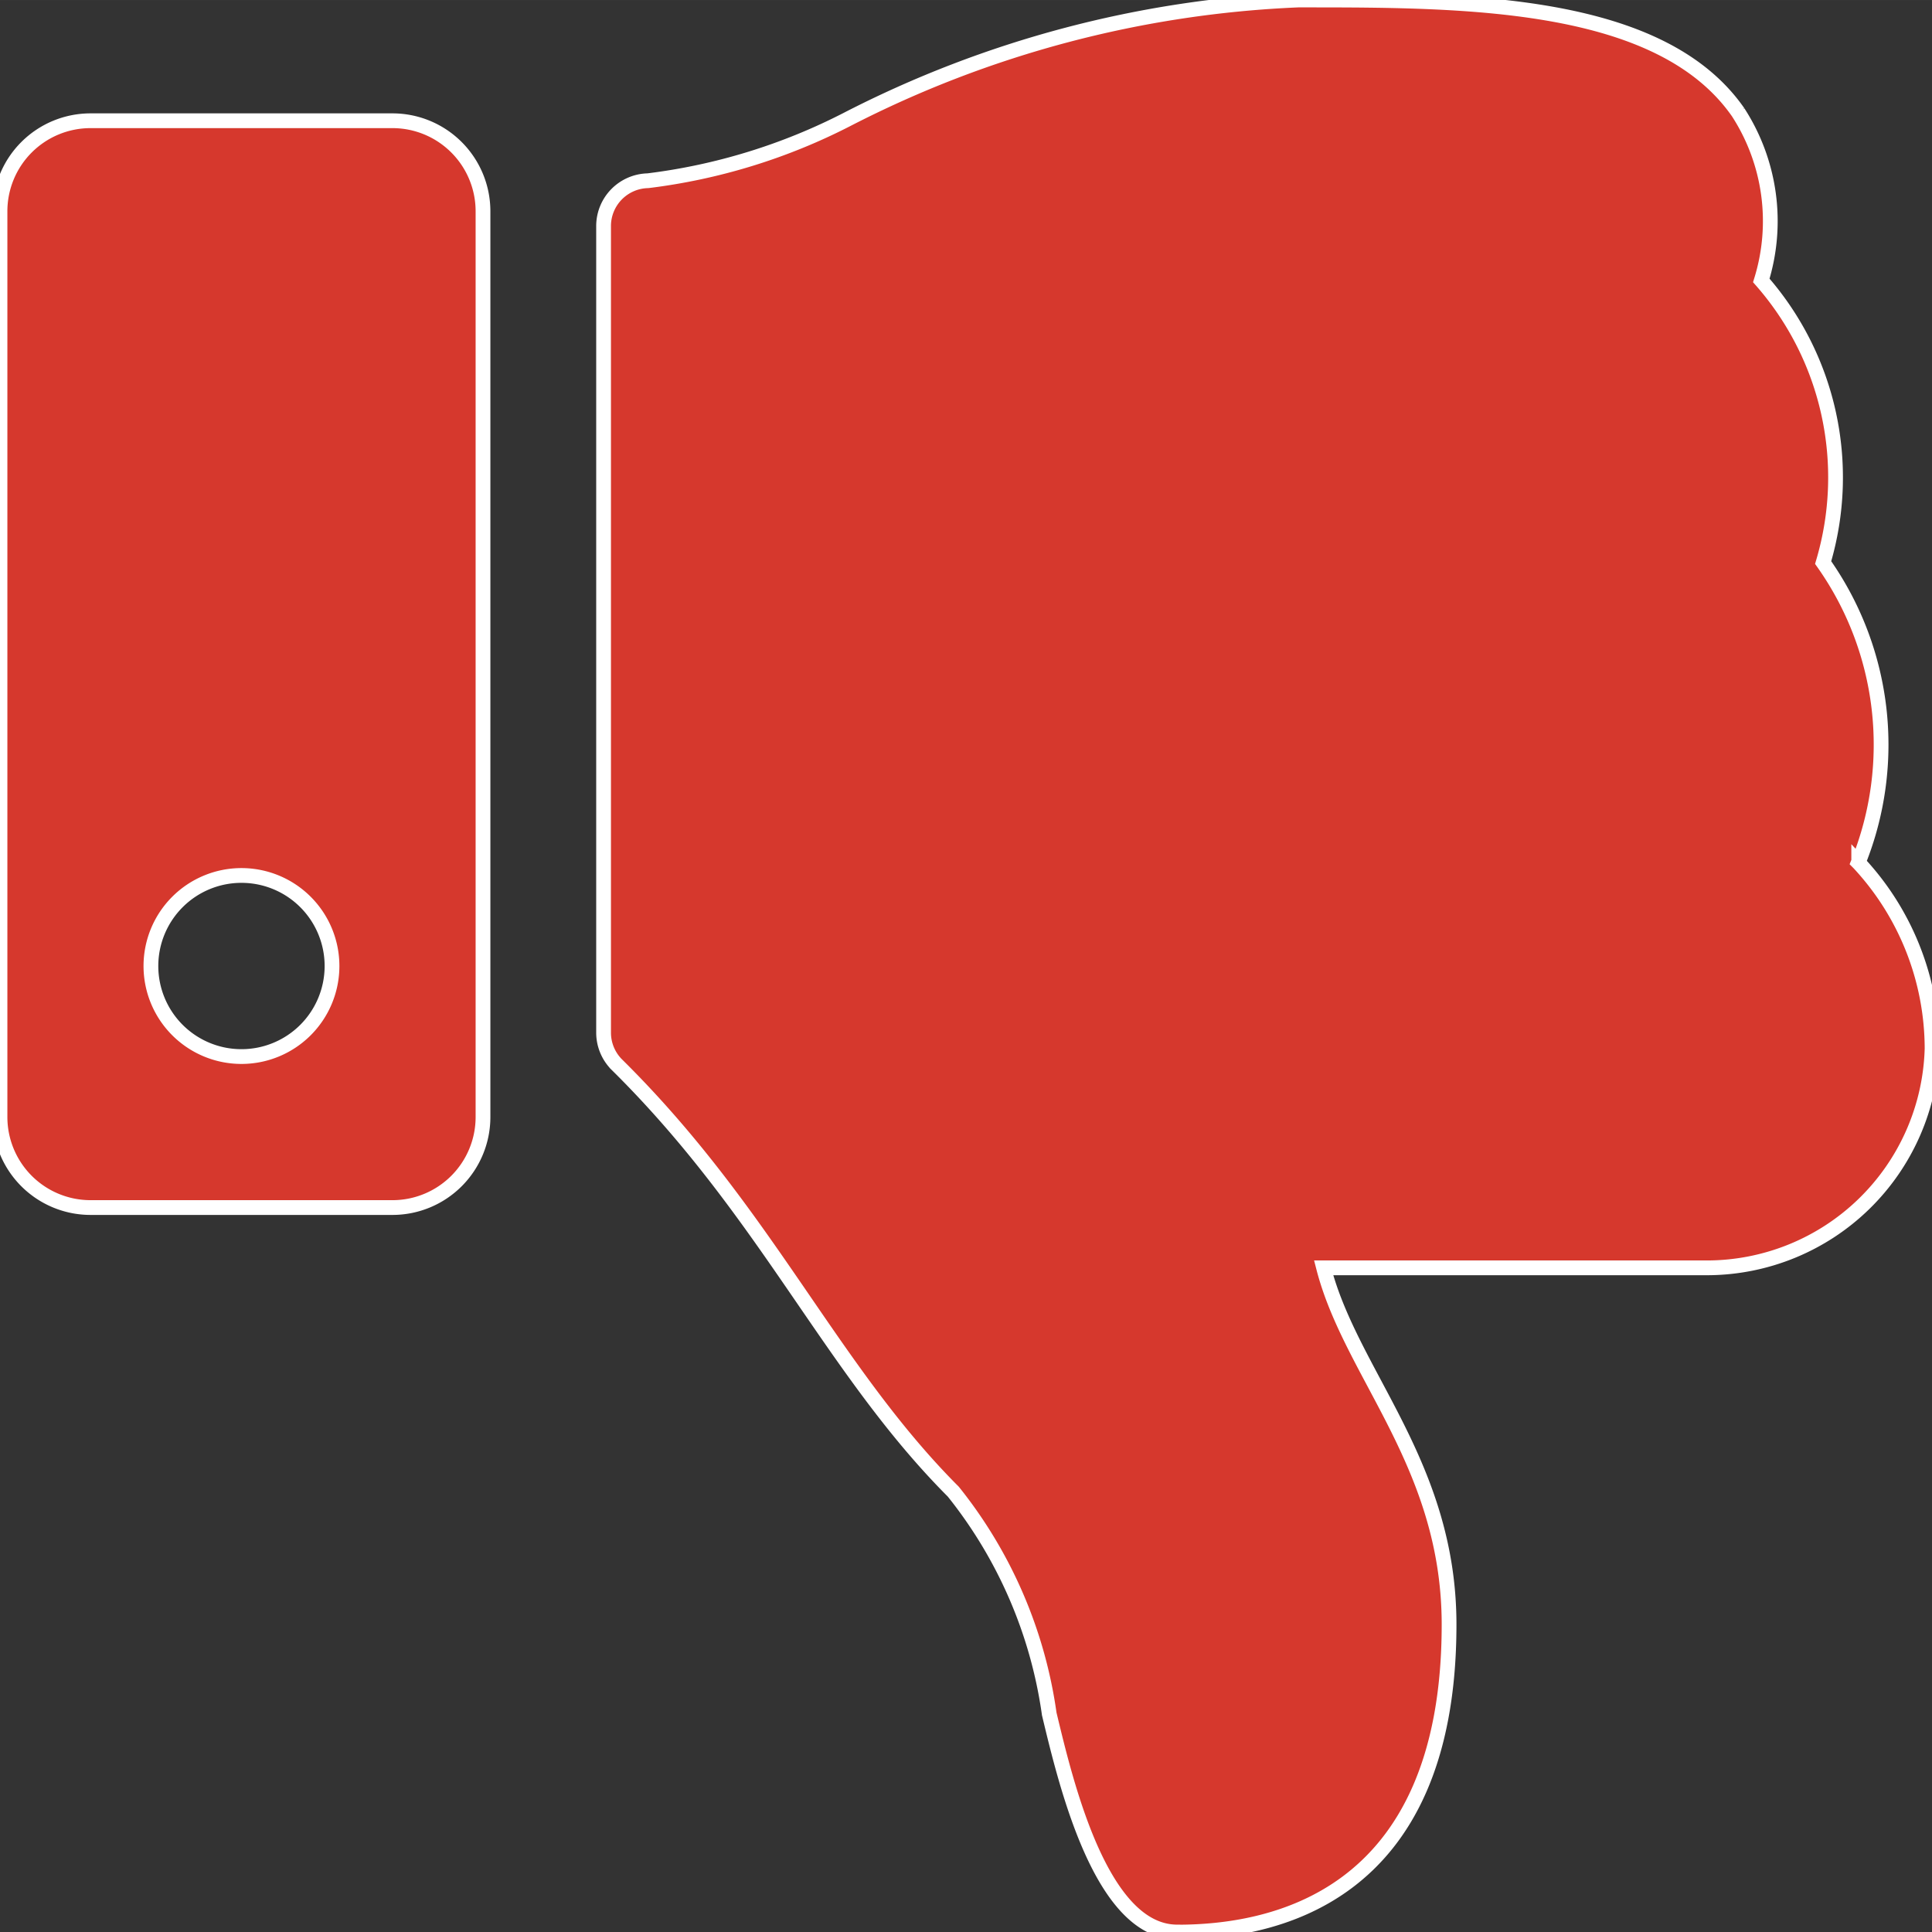 <!DOCTYPE svg PUBLIC "-//W3C//DTD SVG 1.1//EN" "http://www.w3.org/Graphics/SVG/1.1/DTD/svg11.dtd">

<svg xmlns="http://www.w3.org/2000/svg" width="20.18" height="20.181" viewBox="0 0 26.18 26.181">
  <rect x="0" y="0" width="26.18" height="26.181" fill="#333333" stroke="none"/>
  <path id="Icon_awesome-thumbs-down" data-name="Icon awesome-thumbs-down"
    d="M0,2.864V15.136a1.227,1.227,0,0,0,1.227,1.227H5.318a1.227,1.227,0,0,0,1.227-1.227V2.864A1.227,1.227,0,0,0,5.318,1.636H1.227A1.227,1.227,0,0,0,0,2.864ZM2.045,13.09a1.227,1.227,0,1,1,1.227,1.227A1.227,1.227,0,0,1,2.045,13.09Zm13.908,13.09c-1.032,0-1.508-2.009-1.735-2.955a6.193,6.193,0,0,0-1.3-3.012c-1.66-1.663-2.531-3.782-4.557-5.784a.613.613,0,0,1-.182-.436V3.063a.614.614,0,0,1,.6-.614,8.046,8.046,0,0,0,2.692-.827A14.679,14.679,0,0,1,17.59,0h.145c2.187,0,4.774.021,5.818,1.521A2.715,2.715,0,0,1,23.867,3.8a4.044,4.044,0,0,1,.838,3.823,4.272,4.272,0,0,1,.476,4.064l.006.006a3.7,3.7,0,0,1,.994,2.516,3.055,3.055,0,0,1-3.045,2.971h-5.2c.374,1.449,1.7,2.666,1.7,4.835C19.635,25.772,17.181,26.181,15.954,26.181Z"
    fill="rgb(214, 56, 45)"
    stroke="white"
    stroke-opacity="1"
    stroke-width="0.2"
     />
</svg>